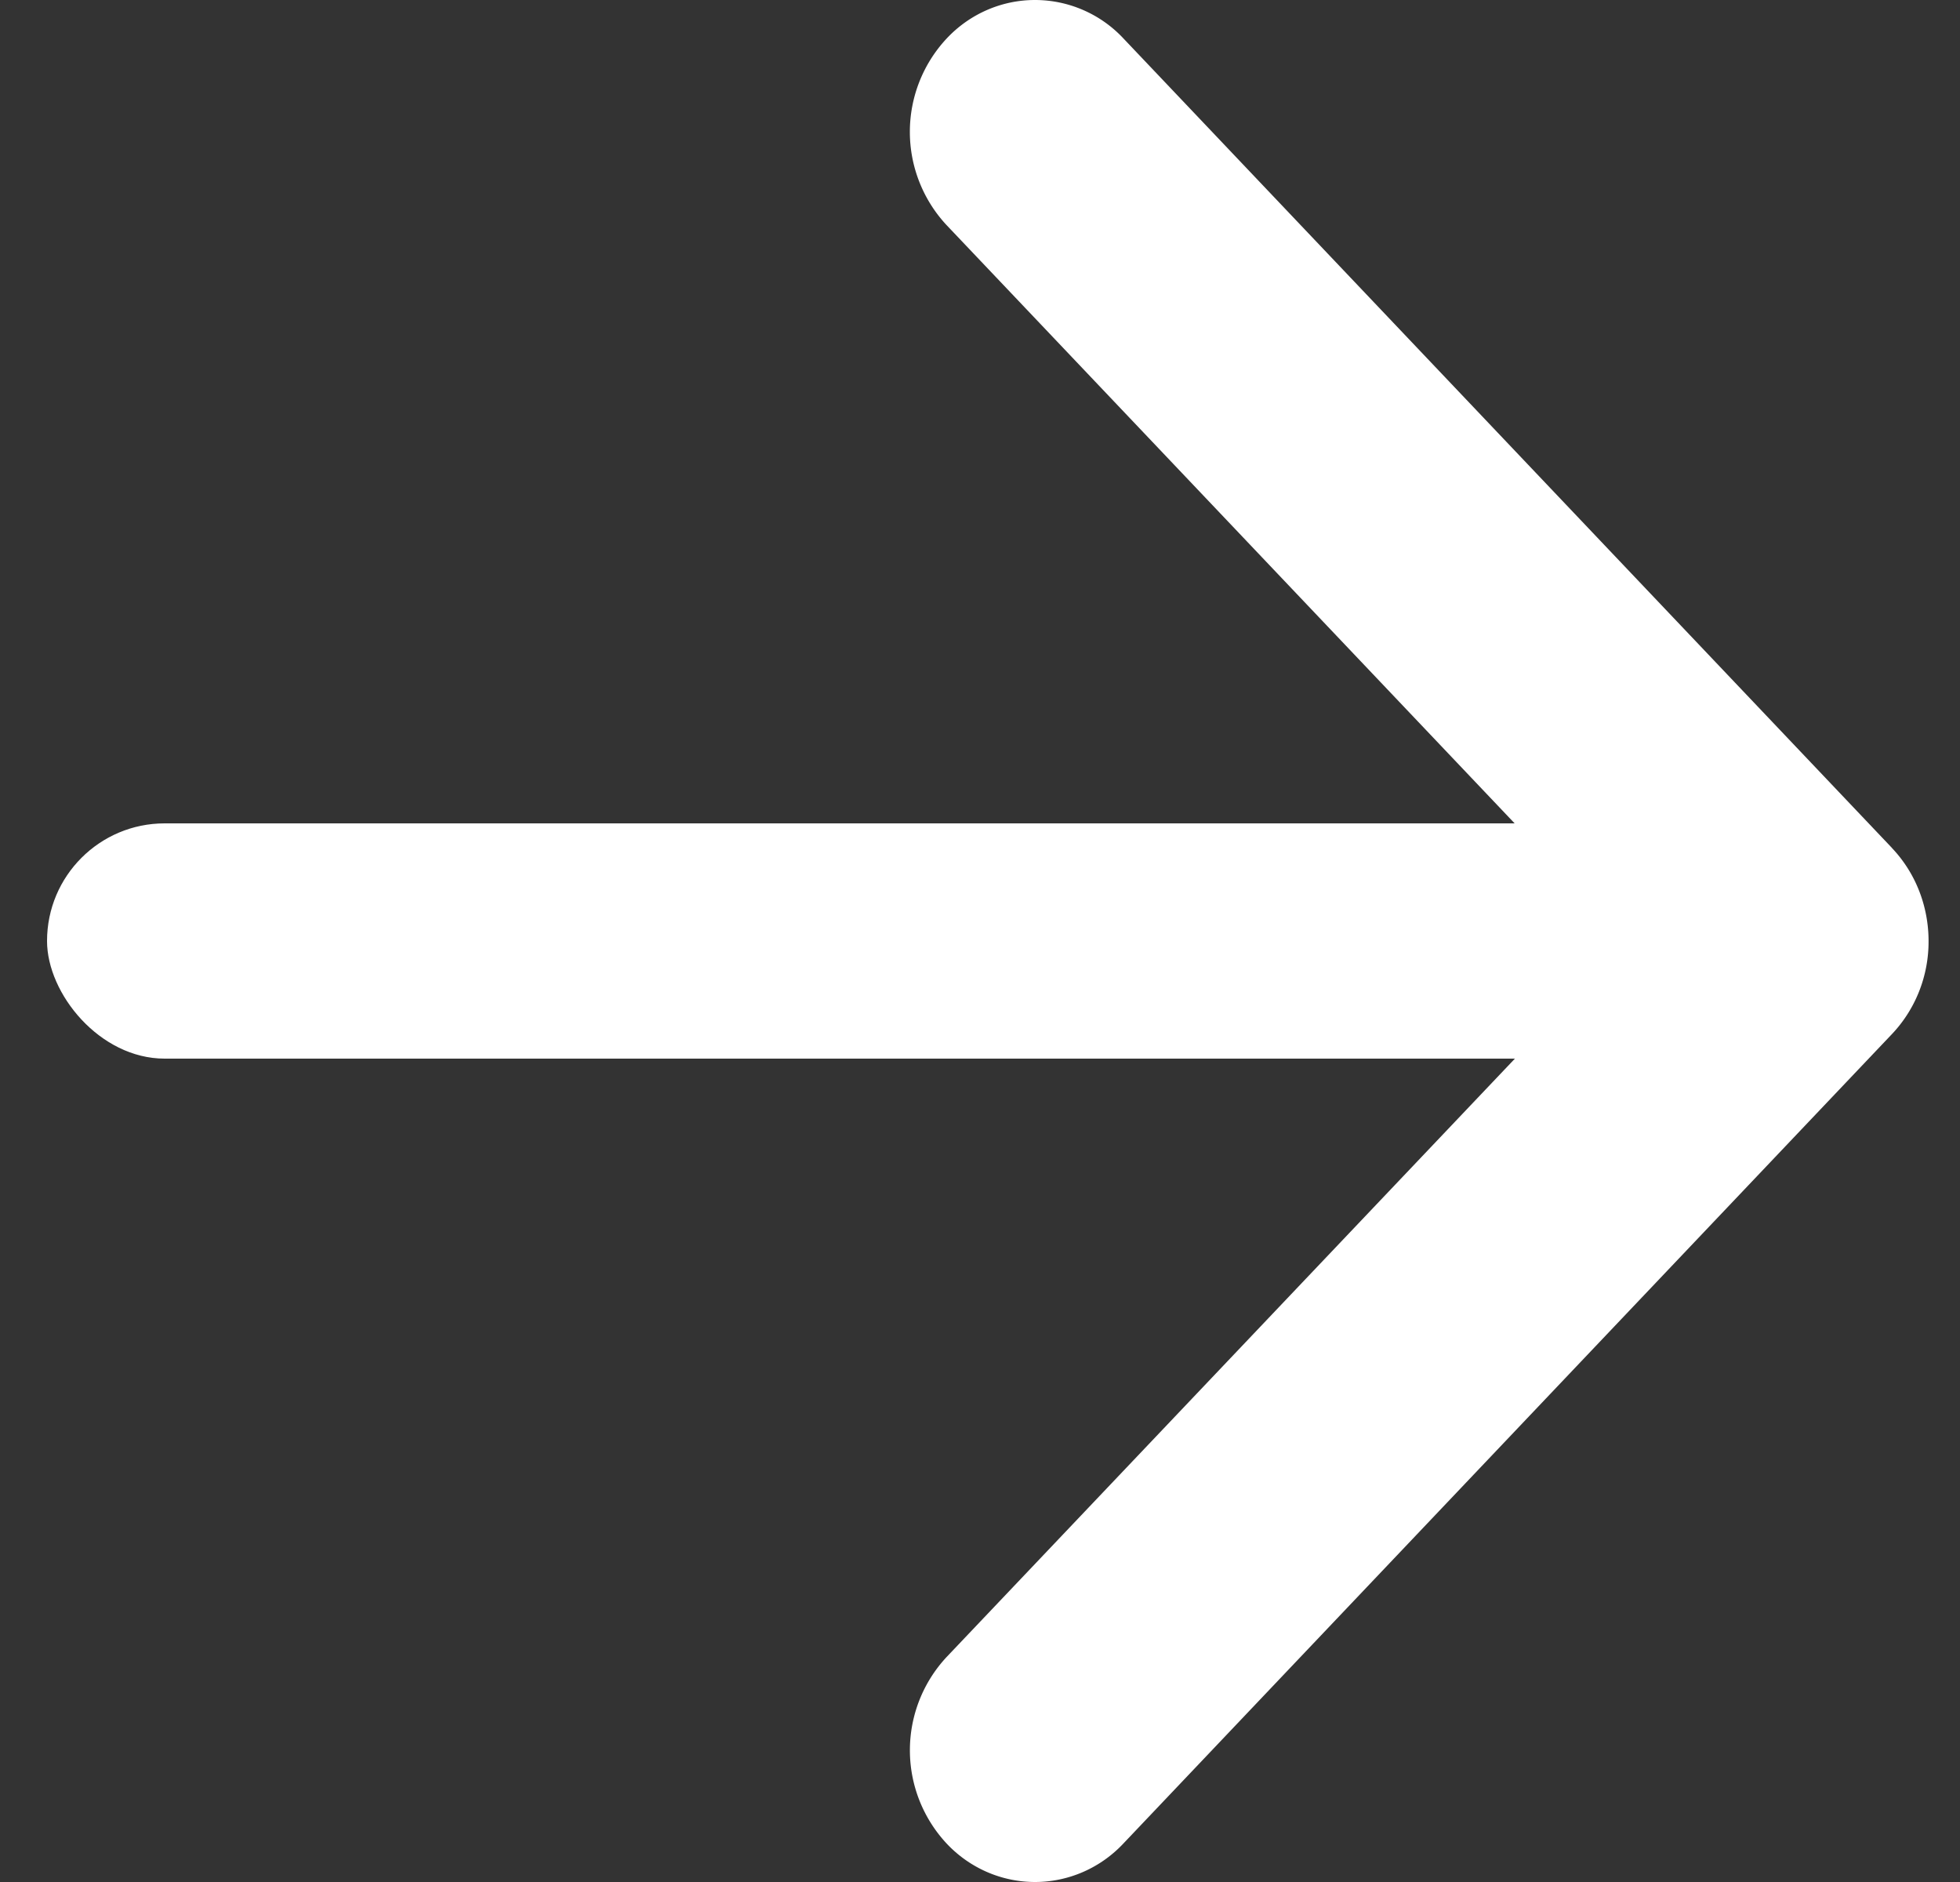 <svg xmlns="http://www.w3.org/2000/svg" width="25" height="24" viewBox="0 0 25 24">
    <rect x="0" y="0" width="25" height="24" fill="#333333" stroke="none"/>
    <g fill="#FFF" fill-rule="evenodd" transform="translate(.6)">
        <path fill-rule="nonzero" d="M23.532 10.813l-9.8-10.32A1.544 1.544 0 0 0 12.601 0c-.426 0-.834.178-1.128.493a1.744 1.744 0 0 0 0 2.377l8.673 9.132-8.673 9.13a1.744 1.744 0 0 0 0 2.376c.294.314.702.492 1.129.492.426 0 .834-.178 1.128-.492l9.801-10.32c.302-.318.47-.744.468-1.187 0-.43-.156-.86-.468-1.188z"/>
        <rect width="21" height="3" y="10.5" rx="1.5"/>
    </g>
</svg>
